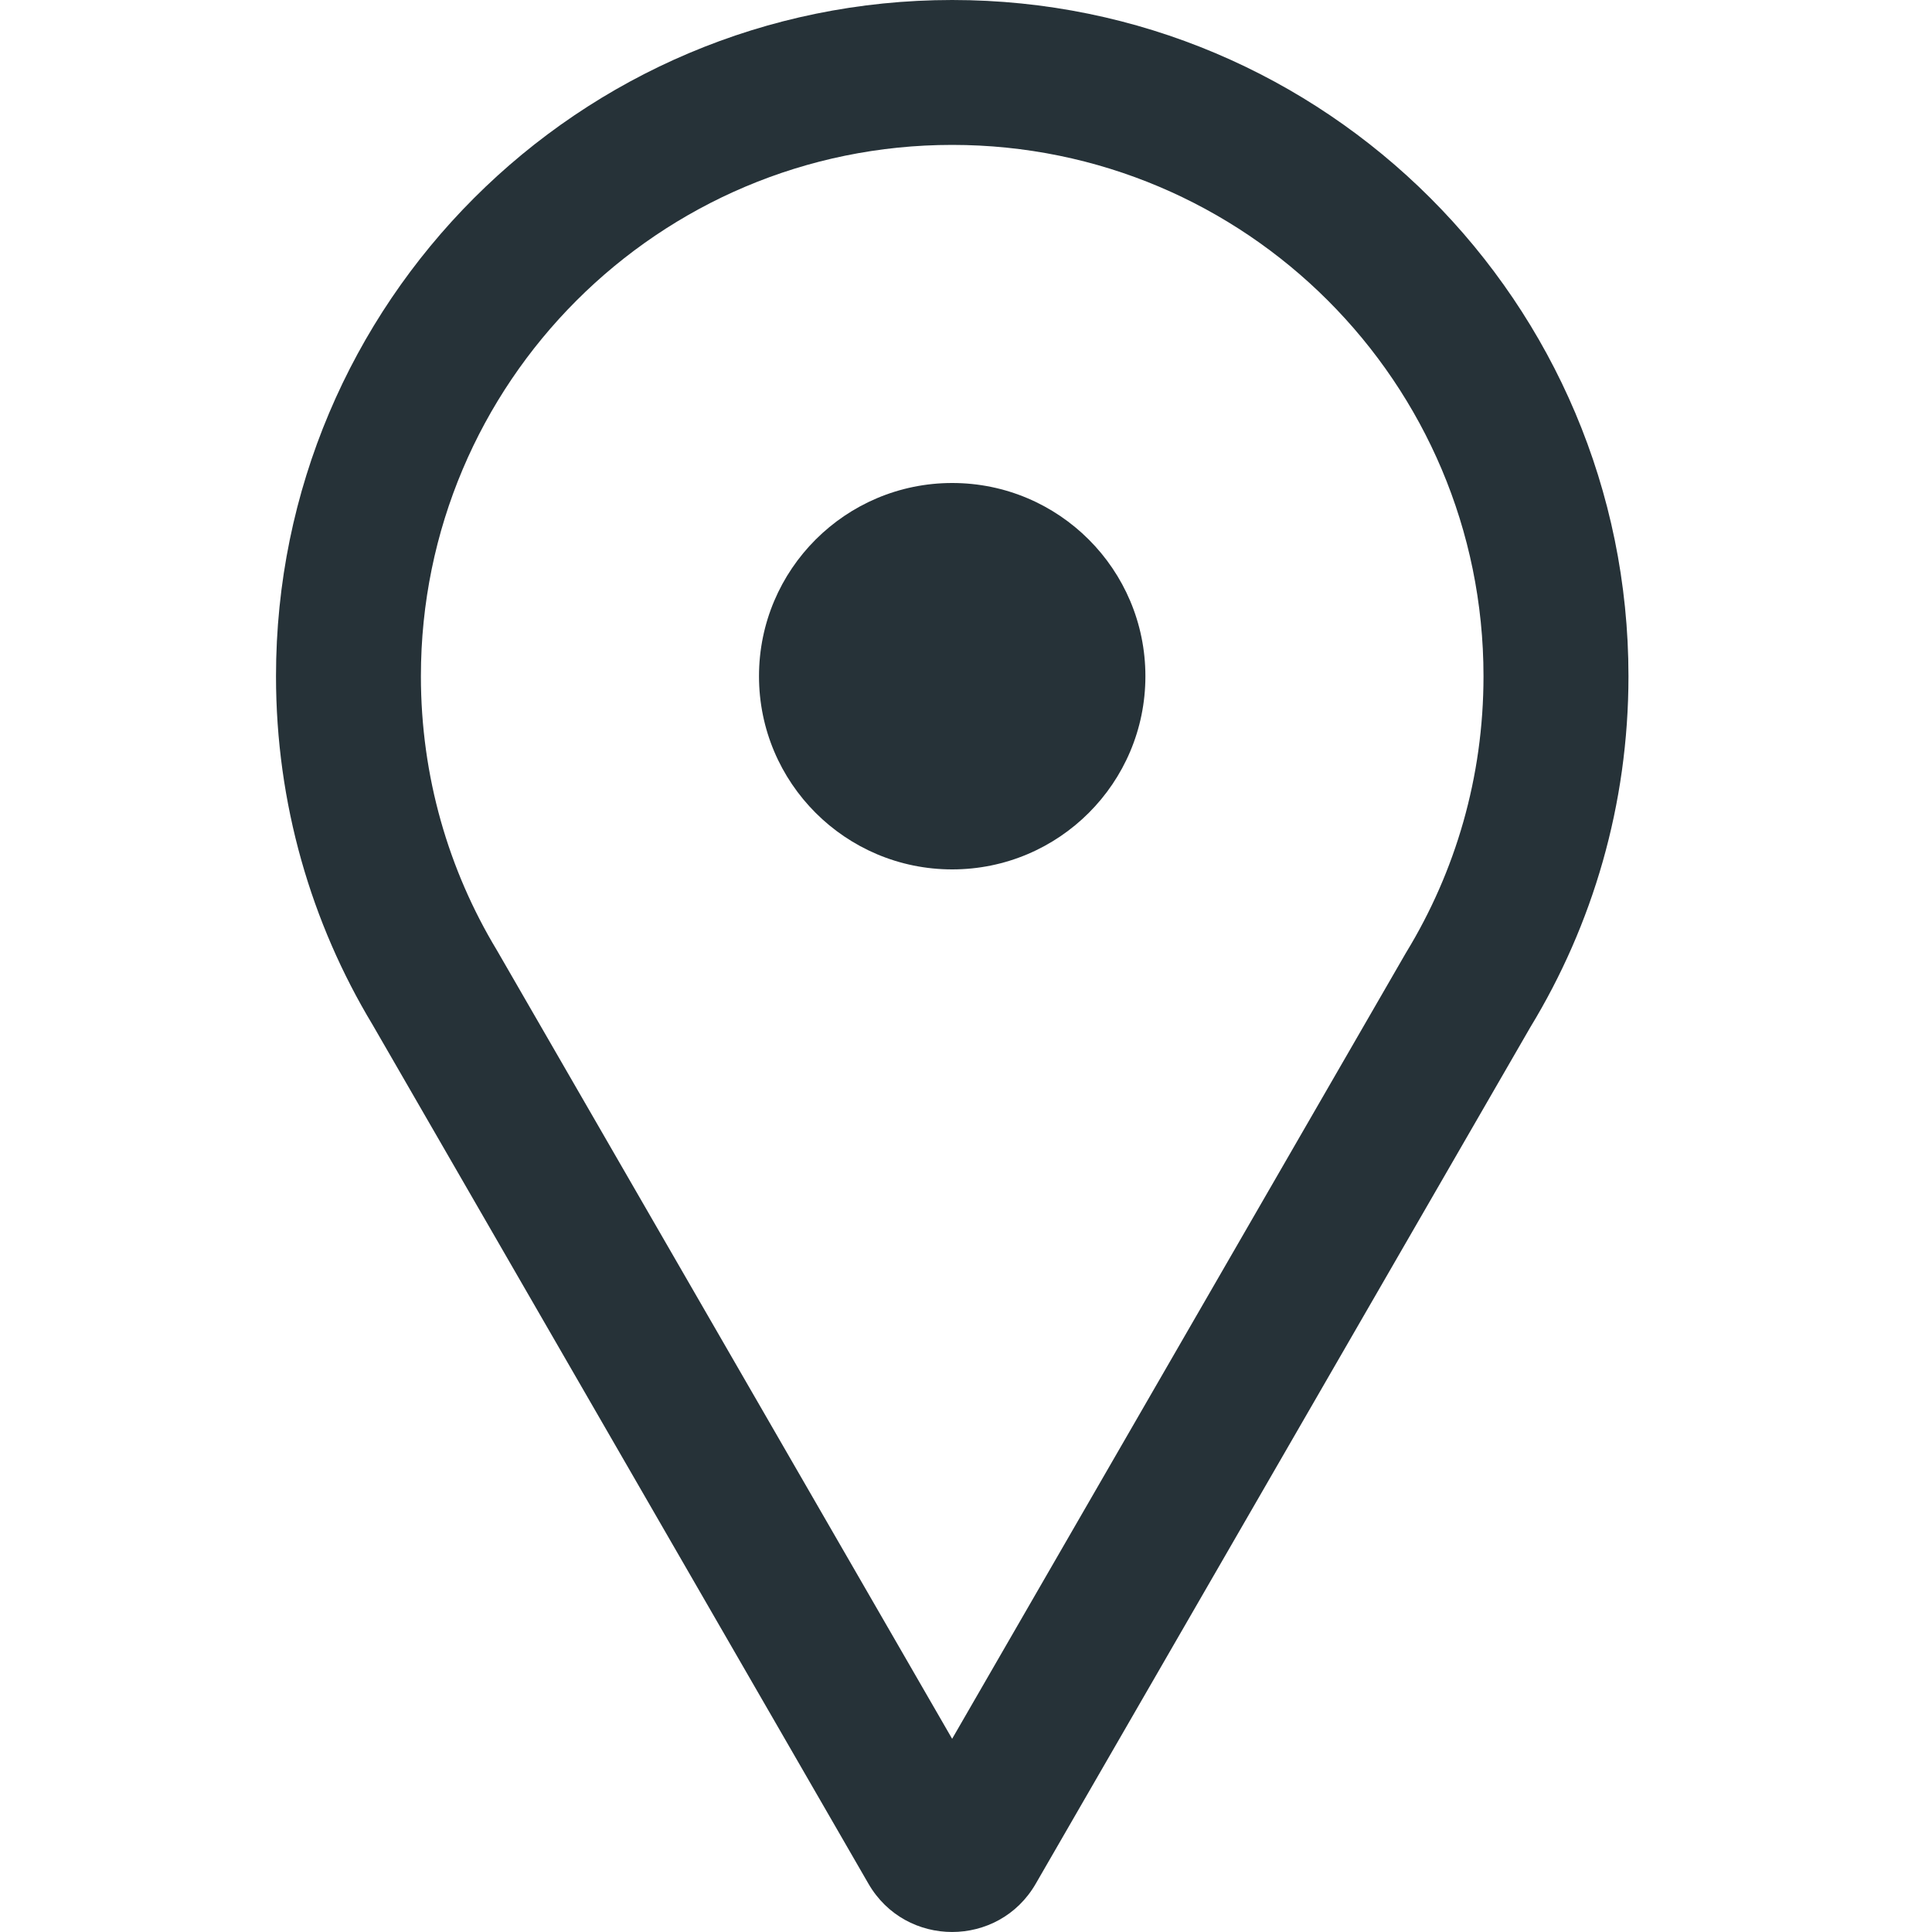 <svg width="28" height="28" viewBox="0 0 28 28" fill="none" xmlns="http://www.w3.org/2000/svg">
<path d="M13.8 12.6C15.347 12.6 16.6 11.347 16.6 9.8C16.6 8.254 15.347 7 13.8 7C12.254 7 11 8.254 11 9.8C11 11.347 12.254 12.6 13.8 12.6Z" fill="#263238"/>
<path fill-rule="evenodd" clip-rule="evenodd" d="M4 9.8C4 11.648 4.511 13.377 5.4 14.852L12.586 27.3C13.125 28.233 14.473 28.233 15.011 27.3L22.179 14.887C23.081 13.404 23.601 11.663 23.601 9.8C23.601 4.388 19.213 0 13.8 0C8.387 0 4 4.388 4 9.8ZM20.384 13.796L20.372 13.816L13.799 25.2L7.209 13.785L7.199 13.768C6.502 12.611 6.1 11.255 6.1 9.8C6.1 5.548 9.547 2.1 13.8 2.1C18.053 2.1 21.5 5.548 21.5 9.8C21.5 11.267 21.092 12.632 20.384 13.796Z" fill="#263238"/>
</svg>
